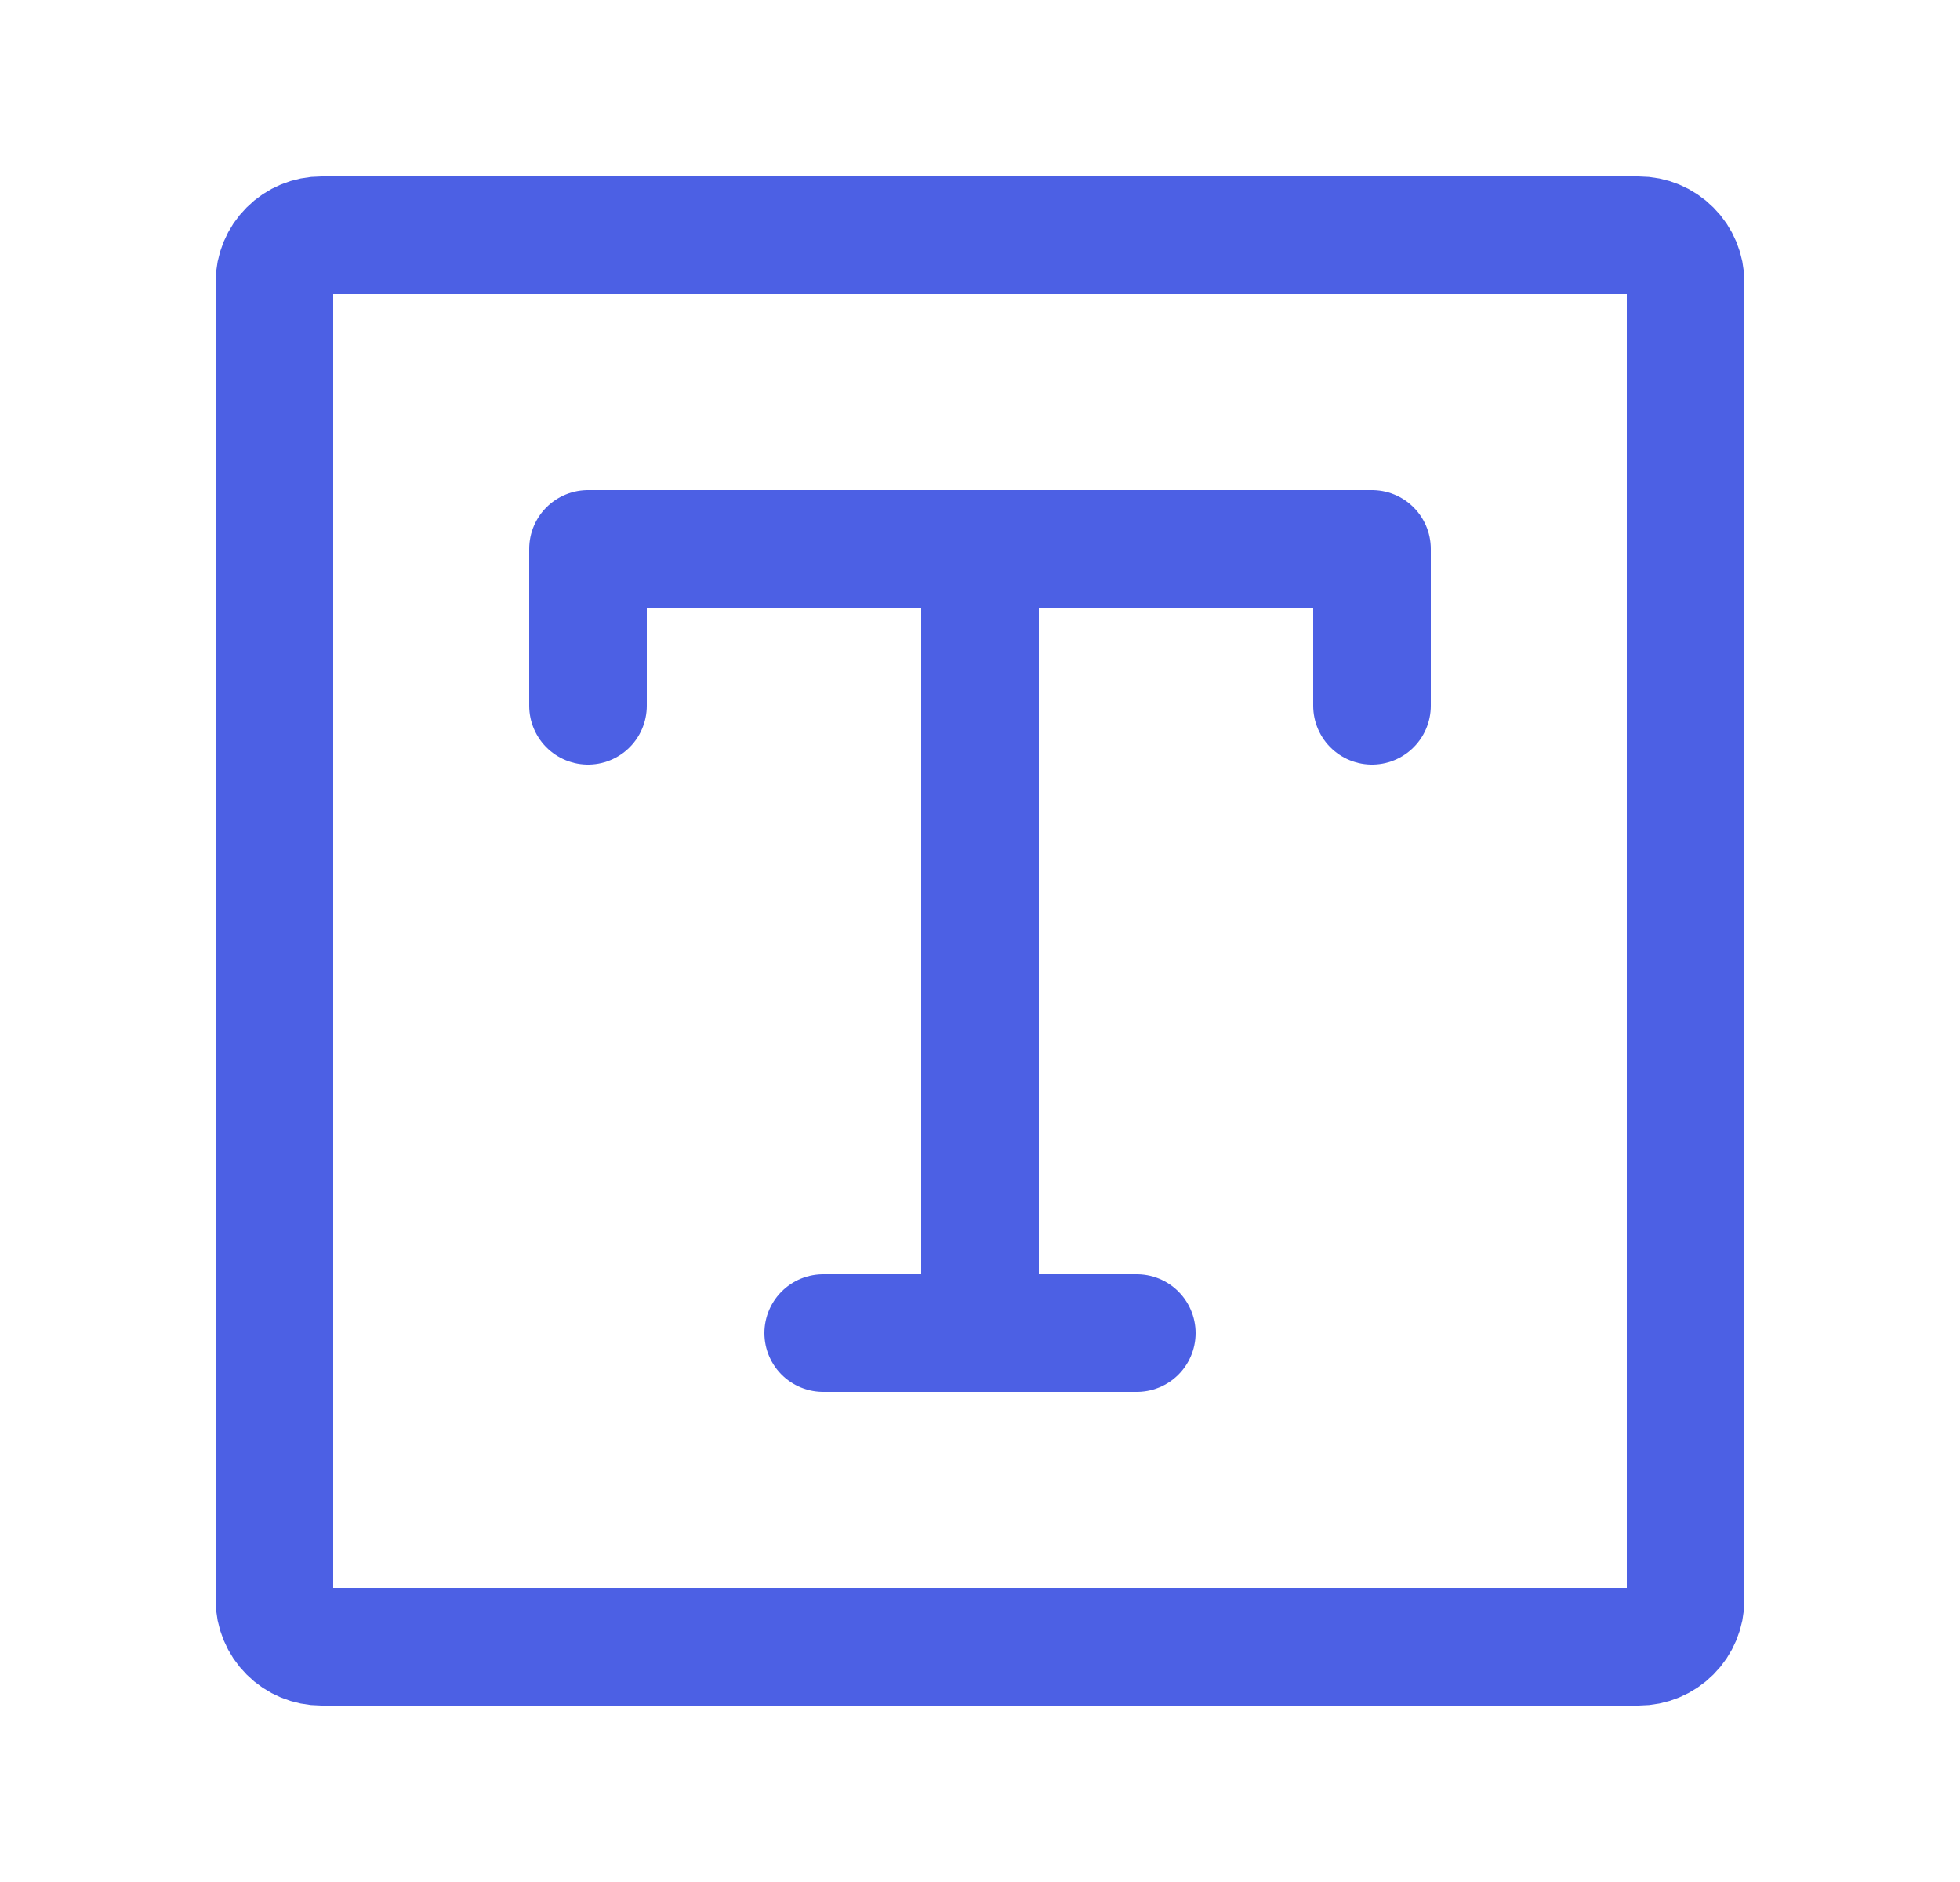 <svg width="25" height="24" viewBox="0 0 25 24" fill="none" xmlns="http://www.w3.org/2000/svg">
<path d="M21.5 3.6V20.4C21.5 20.559 21.437 20.712 21.324 20.824C21.212 20.937 21.059 21 20.9 21H4.1C3.941 21 3.788 20.937 3.676 20.824C3.563 20.712 3.5 20.559 3.5 20.4V3.6C3.5 3.441 3.563 3.288 3.676 3.176C3.788 3.063 3.941 3 4.1 3H20.9C21.059 3 21.212 3.063 21.324 3.176C21.437 3.288 21.5 3.441 21.5 3.6Z" stroke="#4C60E4" stroke-width="1.5" stroke-linecap="round" stroke-linejoin="round"/>
<path d="M7.5 9V7H17.5V9M12.5 7V17M12.5 17H10.5M12.5 17H14.5" stroke="#4C60E4" stroke-width="1.5" stroke-linecap="round" stroke-linejoin="round"/>
</svg>

